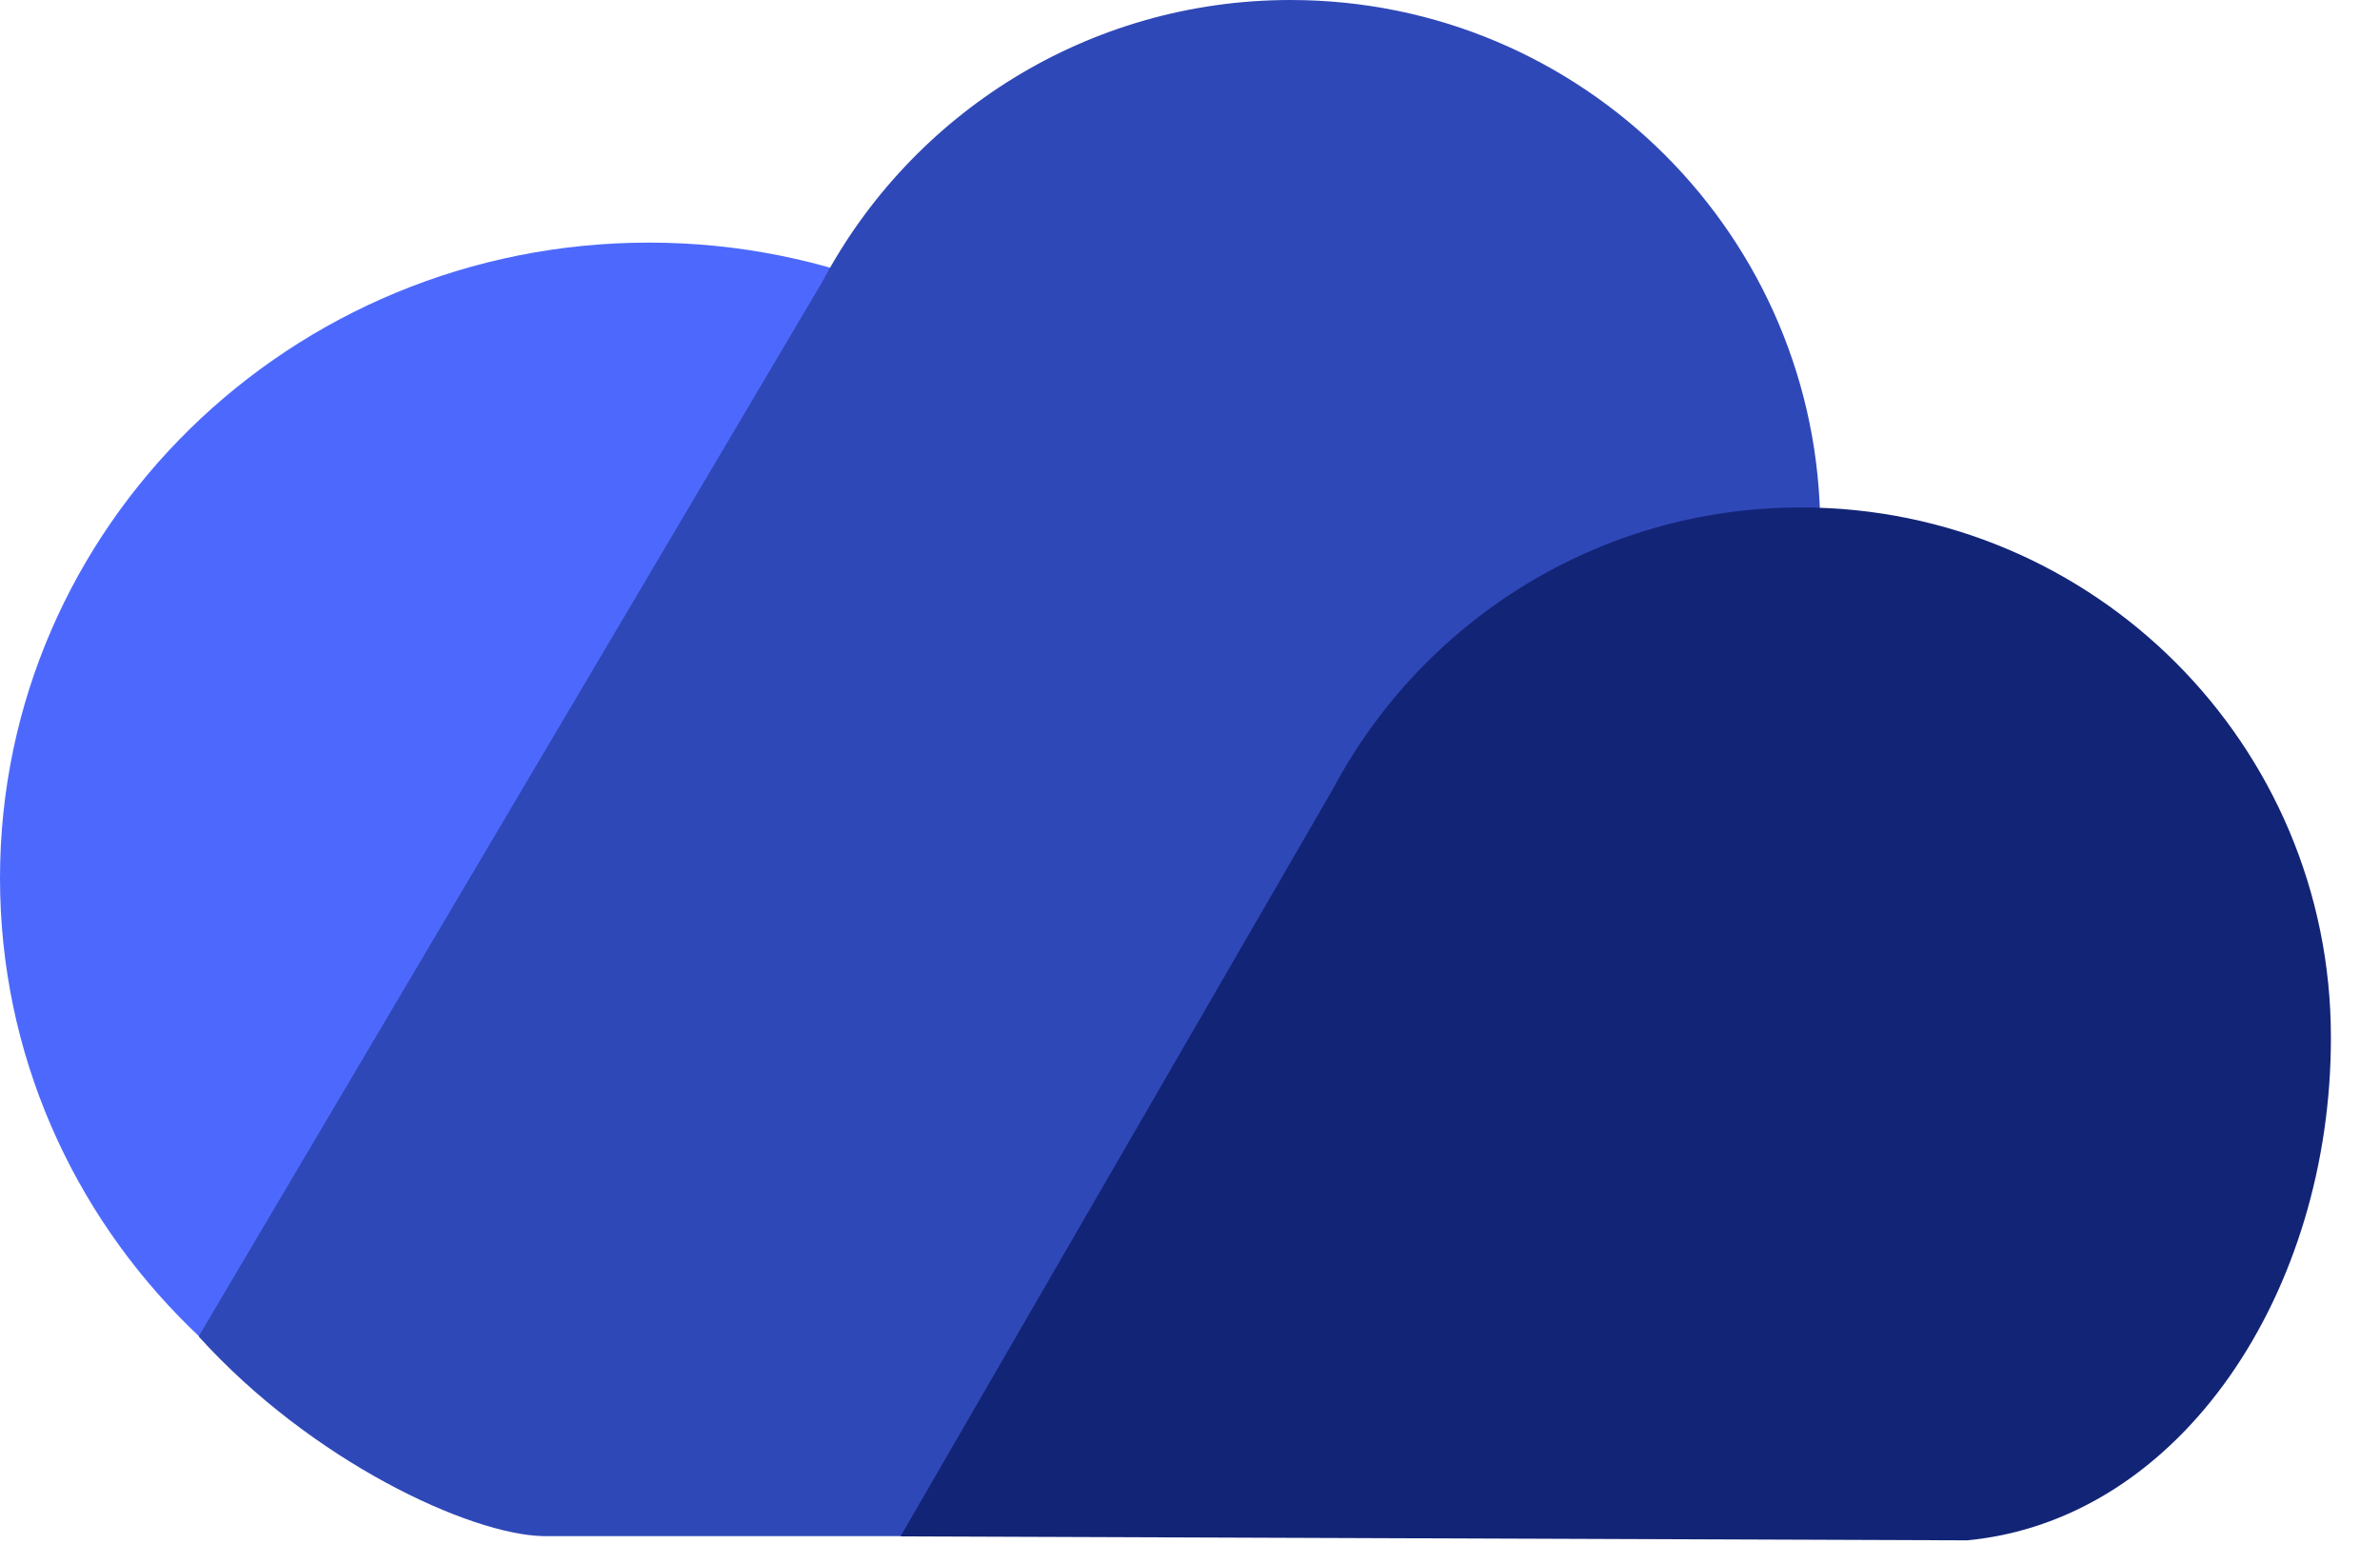 <svg width="35" height="23" viewBox="0 0 35 23" fill="none" xmlns="http://www.w3.org/2000/svg">
<path d="M9.53674e-06 12.916C9.53674e-06 18.079 4.273 22.265 9.543 22.265C14.814 22.265 19.086 18.079 19.086 12.916C19.086 7.753 14.814 3.568 9.543 3.568C4.273 3.568 9.53674e-06 7.753 9.53674e-06 12.916Z" fill="#4D69FD"/>
<path d="M26.769 7.79C26.769 11.806 23.731 15.112 19.827 15.535L15.64 22.592H7.985C6.909 22.568 4.585 21.495 2.921 19.655L12.098 4.135C13.407 1.675 15.998 0 18.979 0C23.281 0 26.769 3.488 26.769 7.79Z" fill="#2F48B8"/>
<path fill-rule="evenodd" clip-rule="evenodd" d="M34.278 15.253C34.284 18.982 32.088 22.355 28.926 22.654L13.243 22.596L19.606 11.597C20.916 9.137 23.506 7.463 26.487 7.463C30.79 7.463 34.278 10.951 34.278 15.253Z" fill="#122476"/>
</svg>
